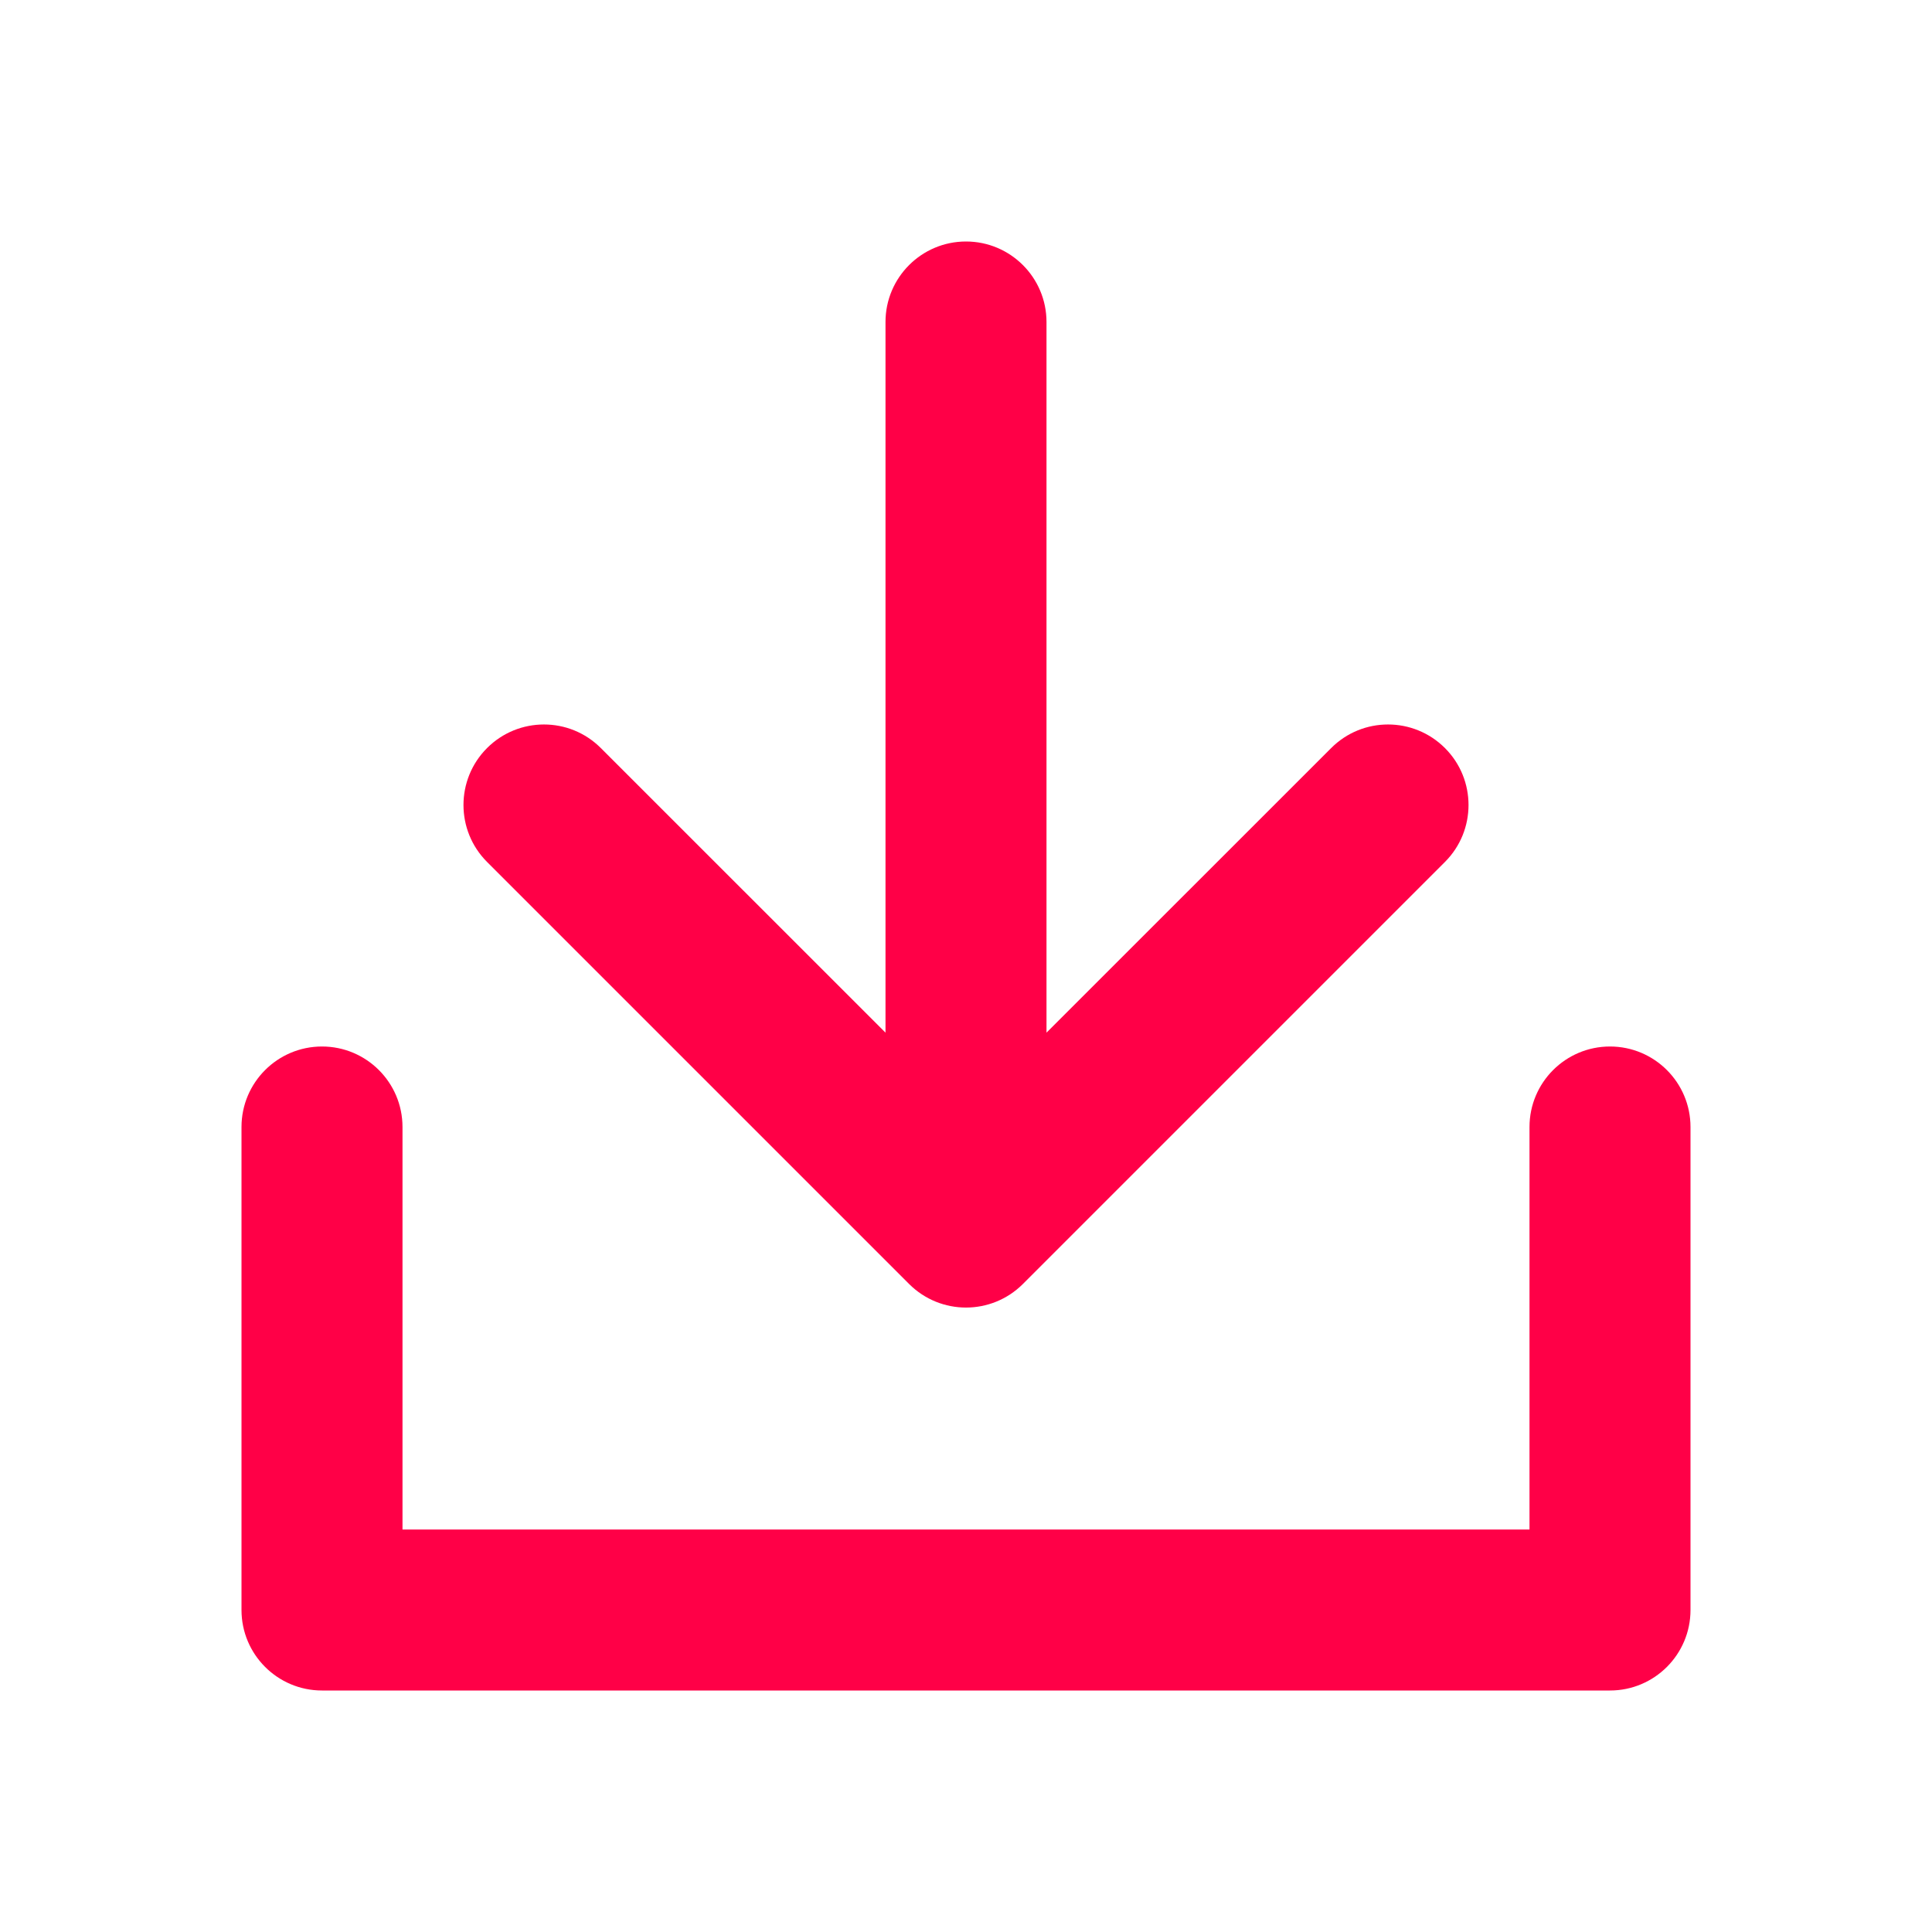 <?xml version="1.0" encoding="UTF-8"?>
<svg width="24px" height="24px" viewBox="0 0 24 24" version="1.1" xmlns="http://www.w3.org/2000/svg" xmlns:xlink="http://www.w3.org/1999/xlink">
    <!-- Generator: Sketch 49.3 (51167) - http://www.bohemiancoding.com/sketch -->
    <title>下载-默认</title>
    <desc>Created with Sketch.</desc>
    <defs></defs>
    <g id="Page-1" stroke="none" stroke-width="1" fill="none" fill-rule="evenodd">
        <g id="iocn-样式" transform="translate(-298, -659)">
            <g id="下载" transform="translate(298, 659)">
                <g id="下载-默认_export">
                    <g id="下载">
                        <g>
                            <rect id="Rectangle-33" fill="#D8D8D8" opacity="0" x="0" y="0" width="24" height="24"></rect>
                            <path d="M13,12.828 L16.536,9.293 C16.926,8.902 17.559,8.902 17.95,9.293 C18.34,9.683 18.34,10.317 17.95,10.707 L12.707,15.95 C12.512,16.145 12.256,16.243 12,16.243 C11.744,16.243 11.488,16.145 11.293,15.95 L6.05,10.707 C5.66,10.317 5.66,9.683 6.05,9.293 C6.441,8.902 7.074,8.902 7.464,9.293 L11,12.828 L11,4 C11,3.448 11.448,3 12,3 C12.552,3 13,3.448 13,4 L13,12.828 Z M21,20 C21,20.552 20.552,21 20,21 L4,21 C3.448,21 3,20.552 3,20 L3,14 C3,13.448 3.448,13 4,13 C4.552,13 5,13.448 5,14 L5,19 L19,19 L19,14 C19,13.448 19.448,13 20,13 C20.552,13 21,13.448 21,14 L21,20 Z" id="Combined-Shape" fill="#FF0047"></path>
                        </g>
                    </g>
                </g>
            </g>
        </g>
    </g>
</svg>